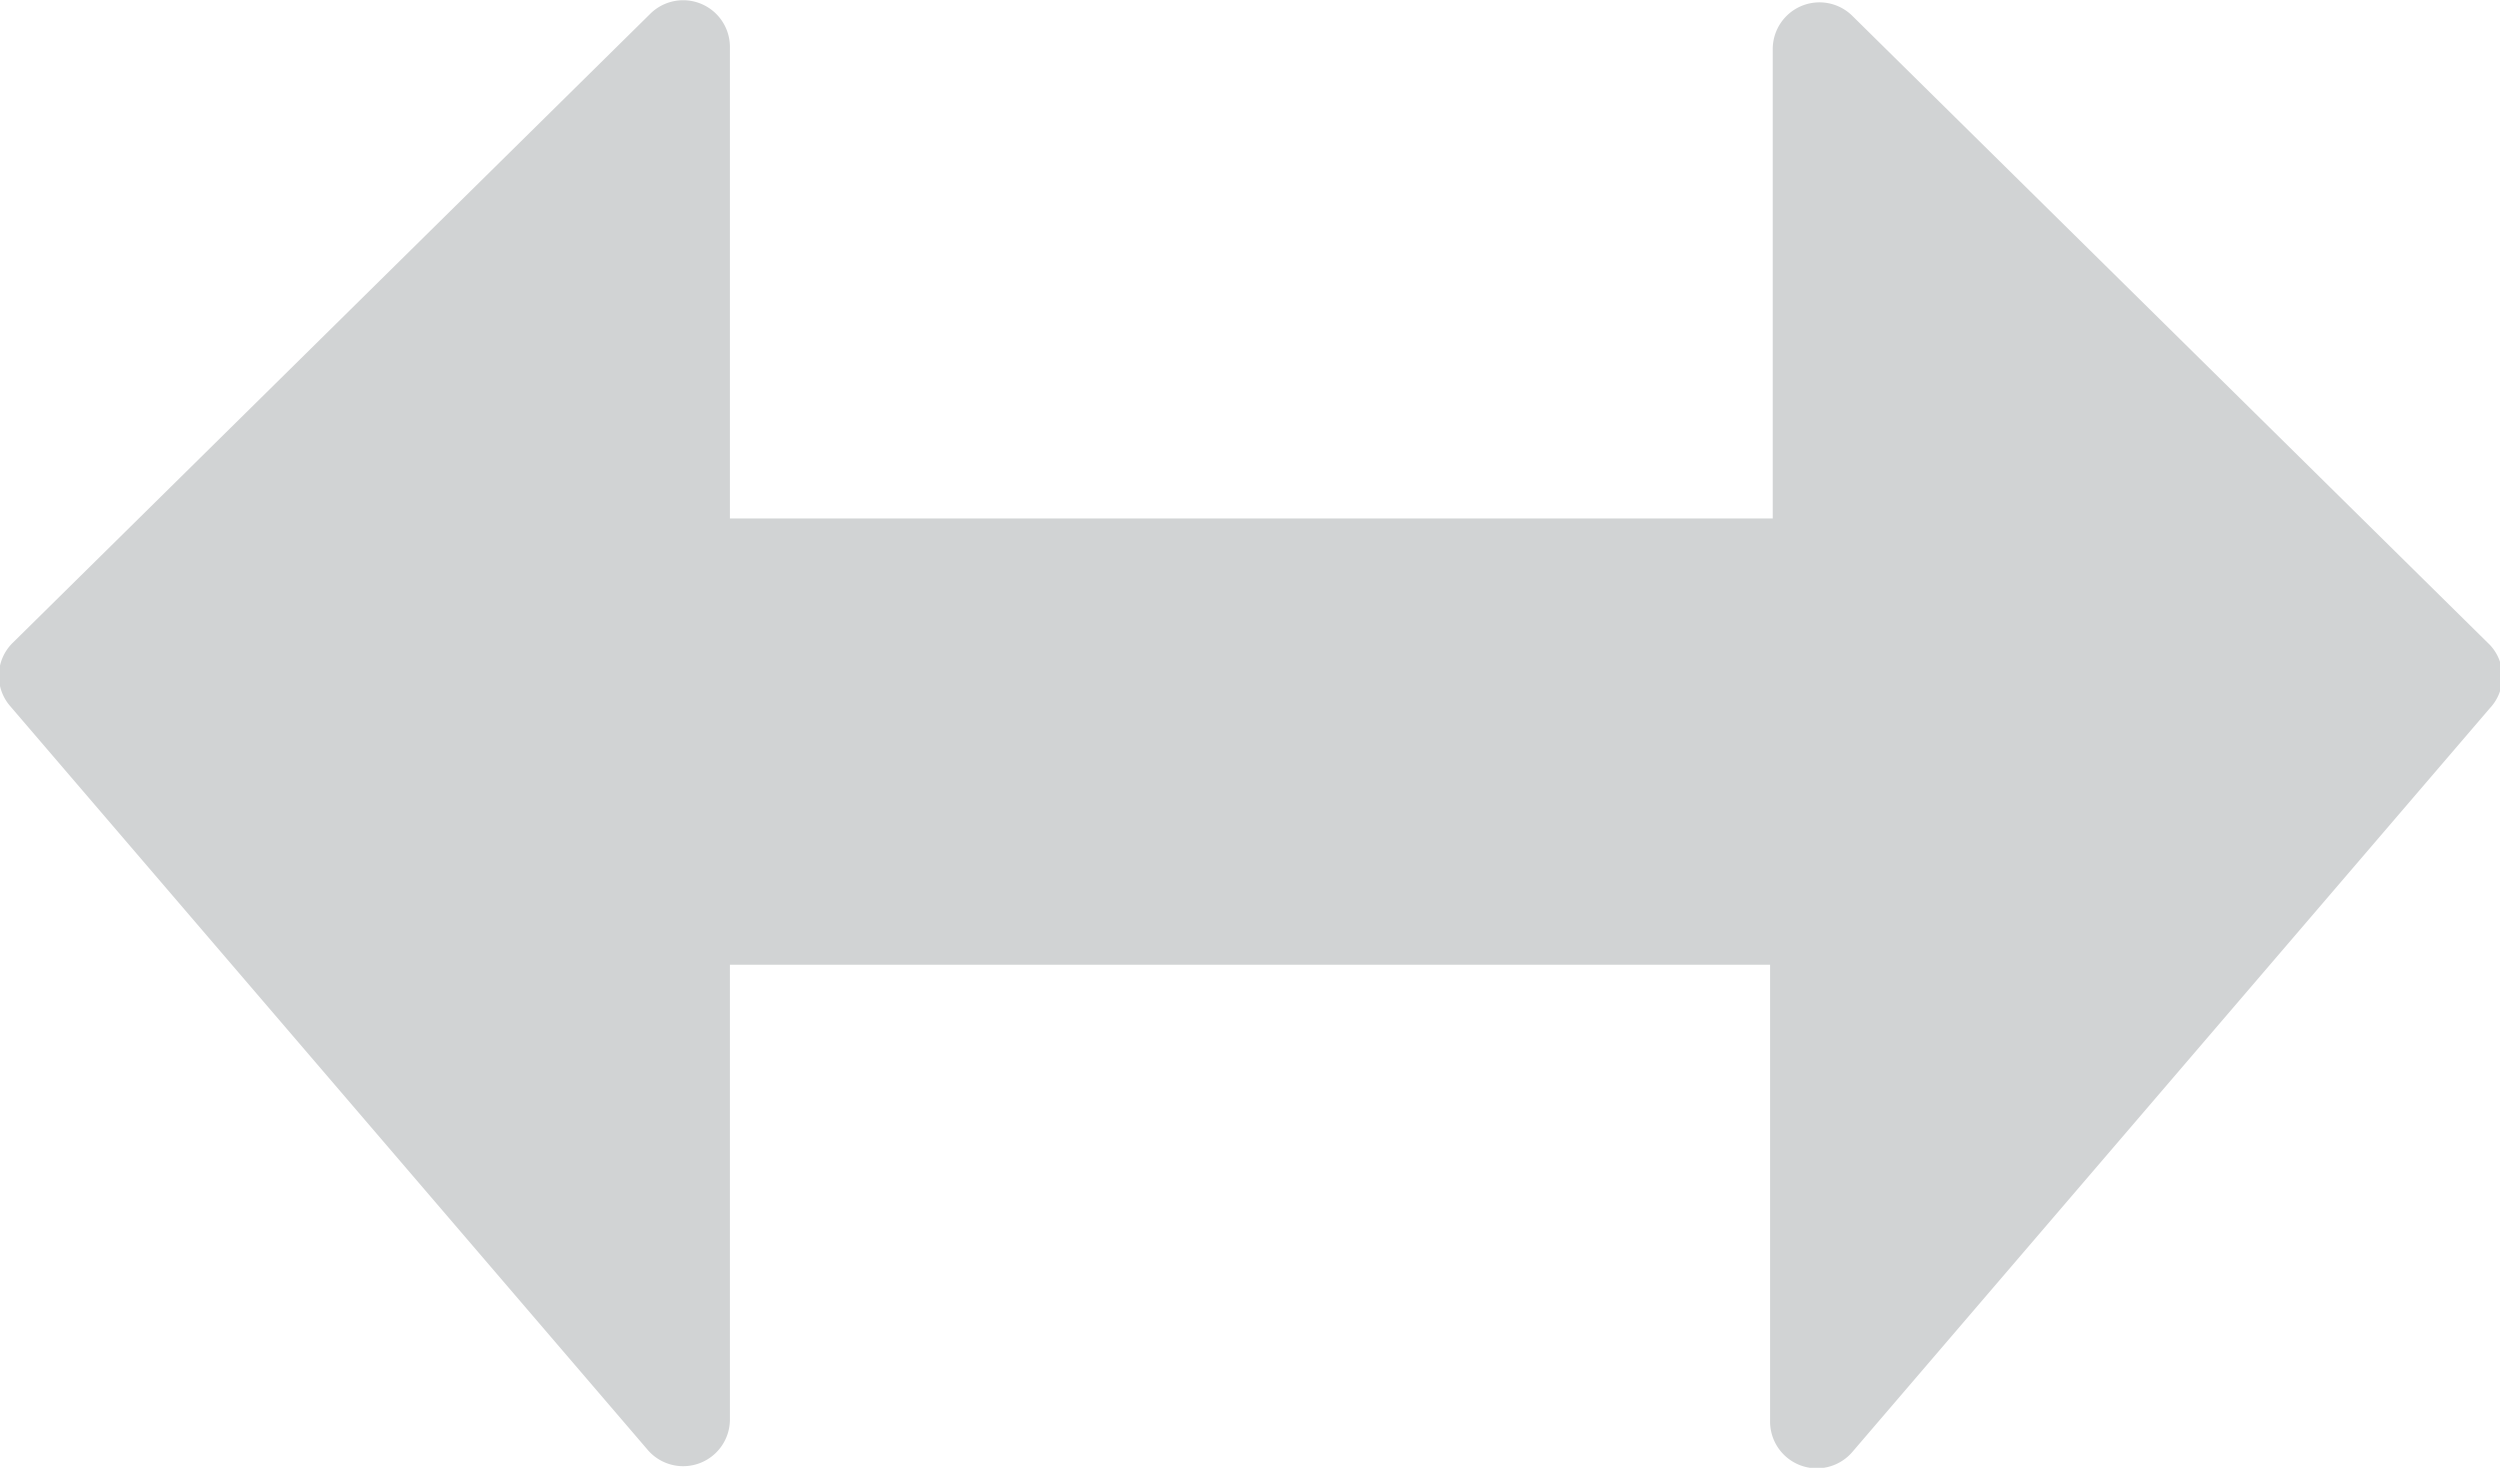<svg xmlns="http://www.w3.org/2000/svg" viewBox="0 0 47.06 27.63"><path d="M34.79,29.2v8.6a.88.88,0,0,0,1.55.57l12-14a.87.87,0,0,0,0-1.19l-12-11.84a.88.88,0,0,0-1.5.63V20.8H15.21V11.93a.88.88,0,0,0-1.5-.63l-12,11.84a.87.87,0,0,0-.05,1.19l12,14a.88.88,0,0,0,1.55-.57V29.2Z" transform="translate(-1.47 -11.04)" style="fill:#d1d3d4"/></svg>